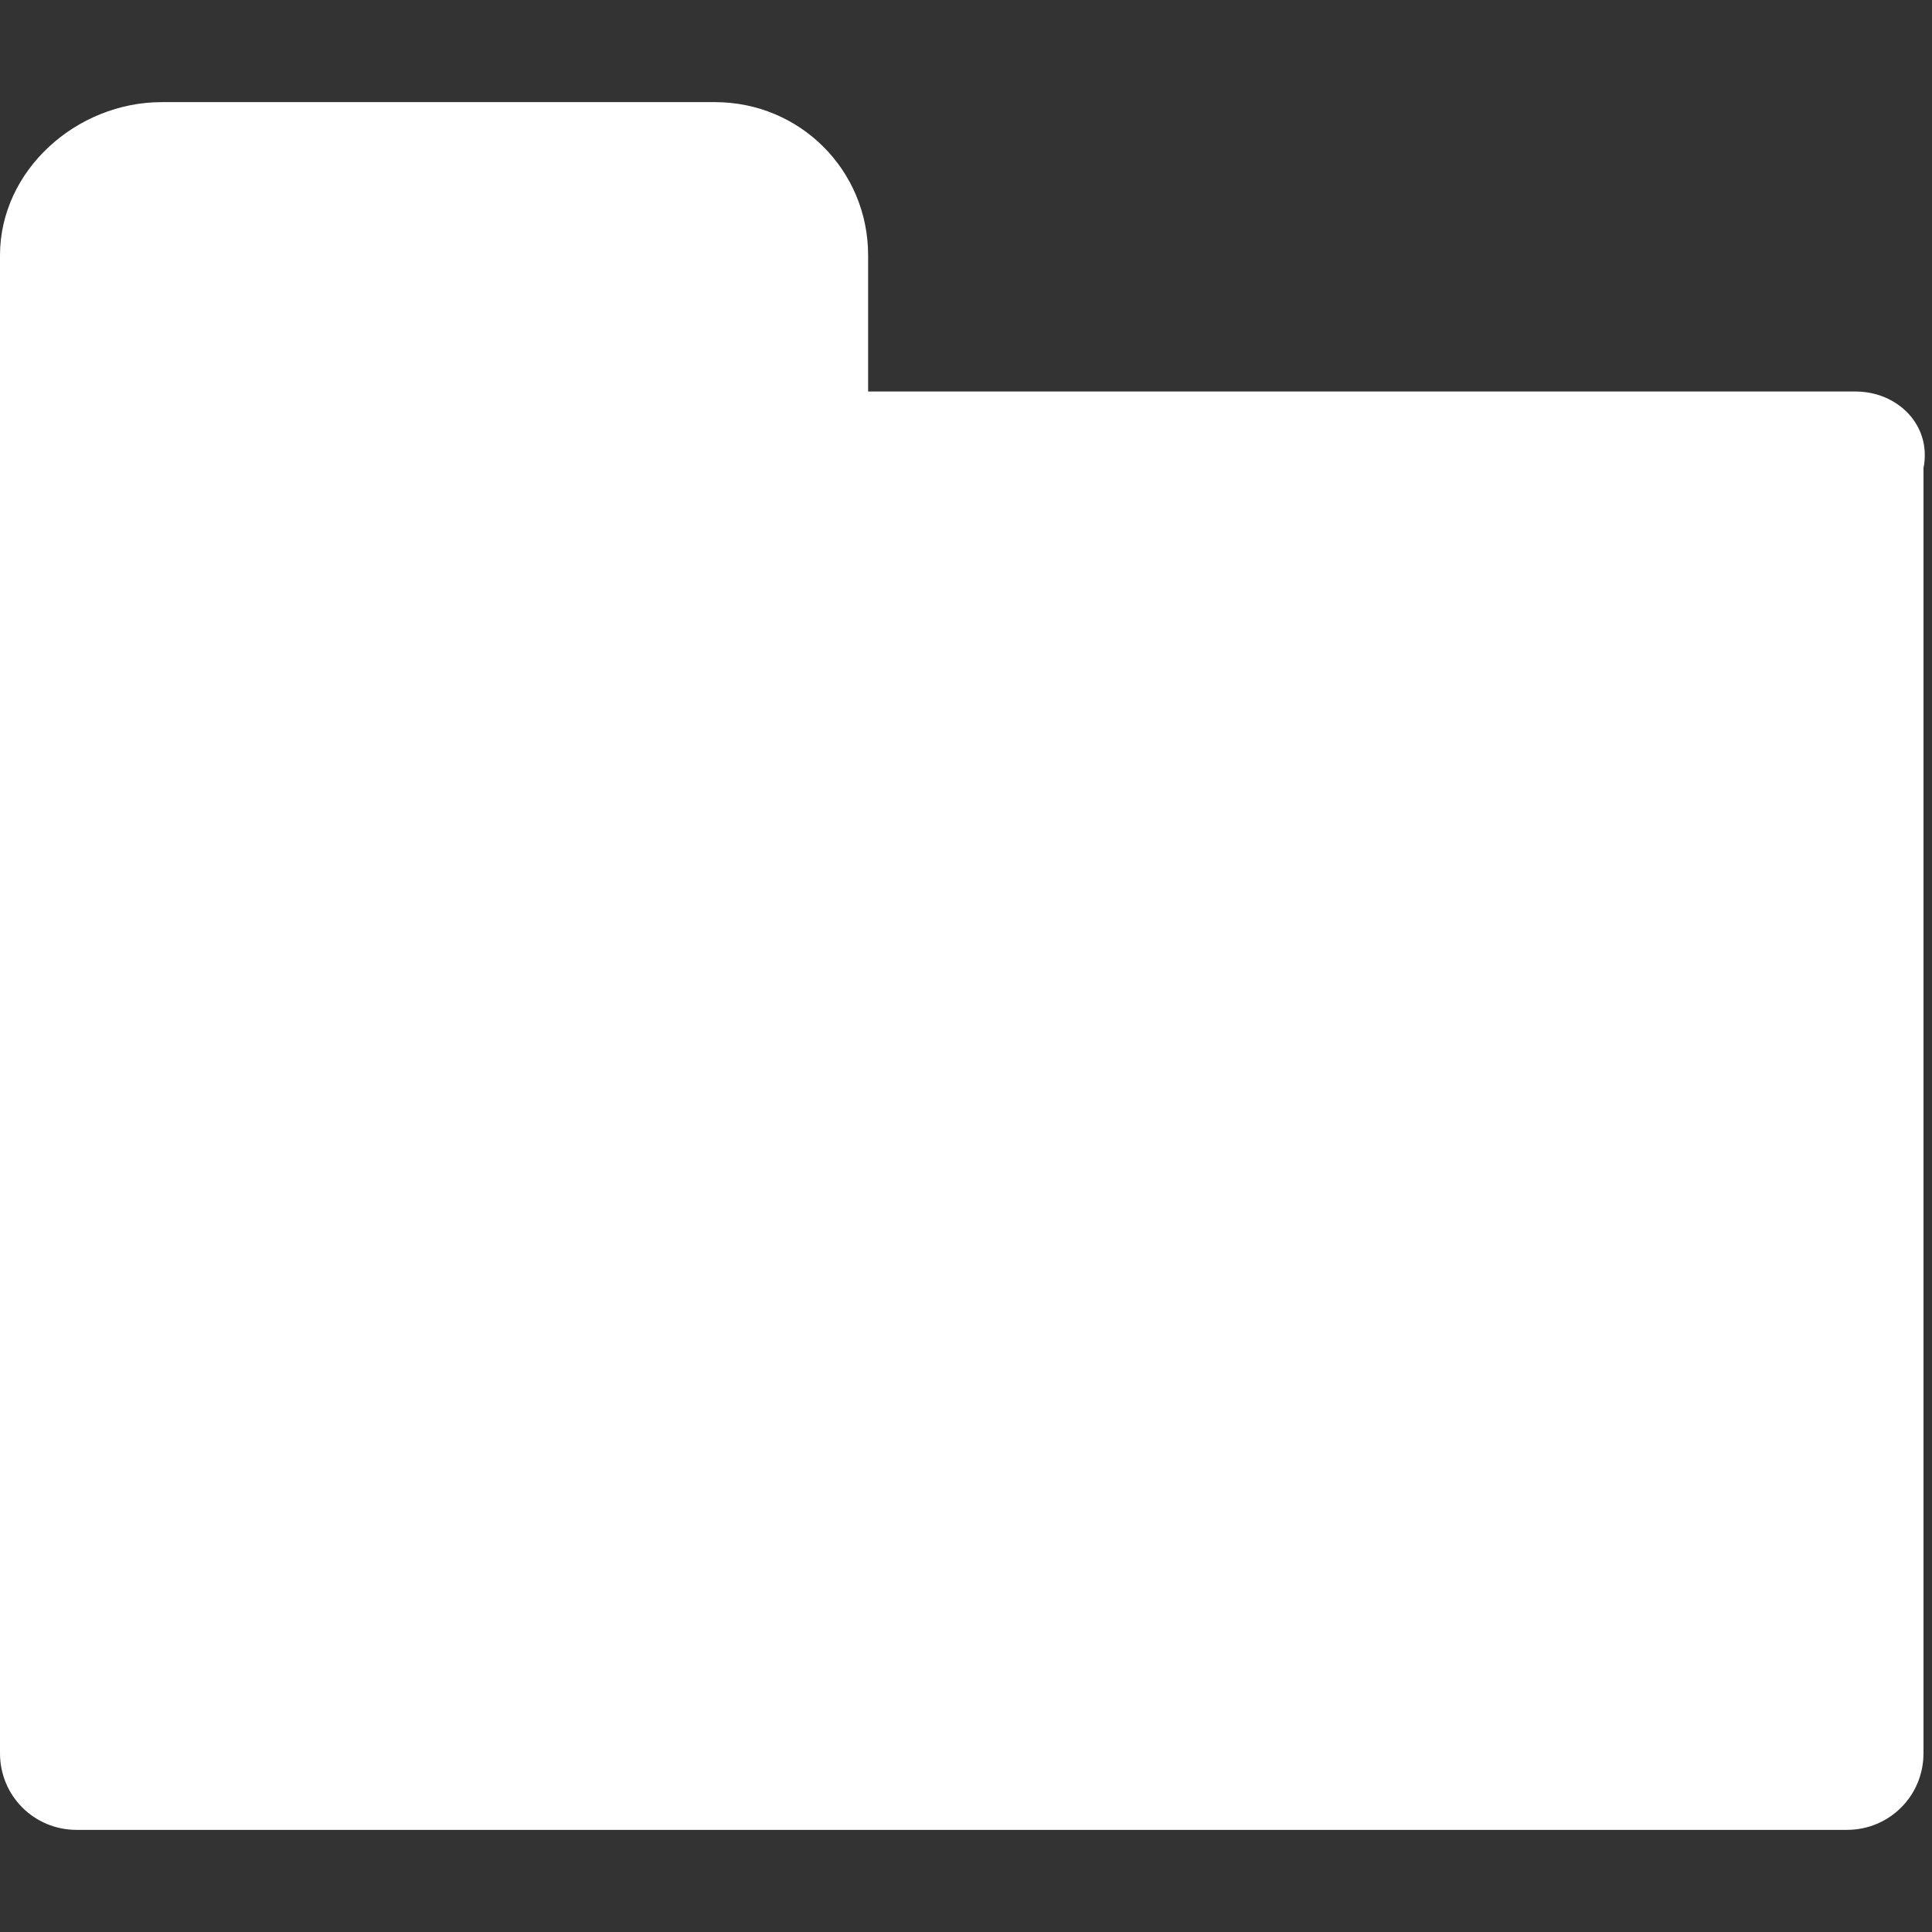 <?xml version="1.0" encoding="utf-8"?>
<!-- Generator: Adobe Illustrator 24.1.2, SVG Export Plug-In . SVG Version: 6.00 Build 0)  -->
<svg version="1.1" id="Layer_1" xmlns="http://www.w3.org/2000/svg" xmlns:xlink="http://www.w3.org/1999/xlink" x="0px" y="0px"
	 viewBox="0 0 22.7 22.7" style="enable-background:new 0 0 22.7 22.7;" xml:space="preserve">
<rect x="0" y="0" width="22.7" height="22.7" fill="#333333" stroke="none"/>
<style type="text/css">
	.st0{fill:#FFFFFF;}
</style>
<path class="st0" d="M21.8,4.6H10.2V3c0-1-0.8-1.8-1.8-1.8H1.9C0.9,1.2,0,2,0,3v5.8c0,0,0,0.1,0,0.1S0,9,0,9.1v11.5
	c0,0.5,0.4,0.9,0.9,0.9h20.8c0.5,0,0.9-0.4,0.9-0.9V5.5C22.7,5,22.3,4.6,21.8,4.6z"/>
</svg>
